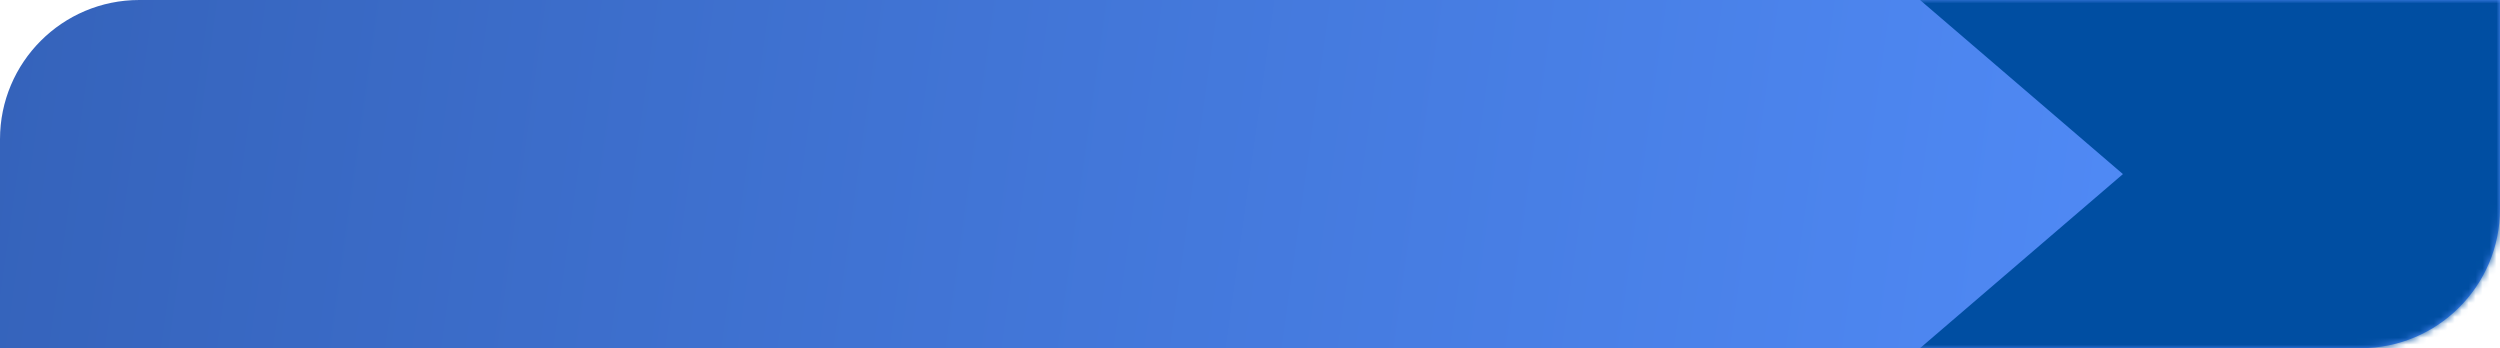 <svg xmlns="http://www.w3.org/2000/svg" xmlns:xlink="http://www.w3.org/1999/xlink" width="359" height="50" viewBox="0 0 359 50">
    <defs>
        <linearGradient id="b" x1="0%" y1="49.03%" y2="50.97%">
            <stop offset="0%" stop-color="#3563BB"/>
            <stop offset="100%" stop-color="#5490FF"/>
        </linearGradient>
        <path id="a" d="M20 0h339v30c0 11.046-8.954 20-20 20H0V20C0 8.954 8.954 0 20 0z"/>
    </defs>
    <g fill="none" fill-rule="evenodd">
        <mask id="c" fill="#fff">
            <use xlink:href="#a"/>
        </mask>
        <use fill="url(#b)" xlink:href="#a"/>
        <path fill="#004EA2" d="M275.712 0H359v50h-83.288l29.14-25z" mask="url(#c)"/>
    </g>
</svg>

